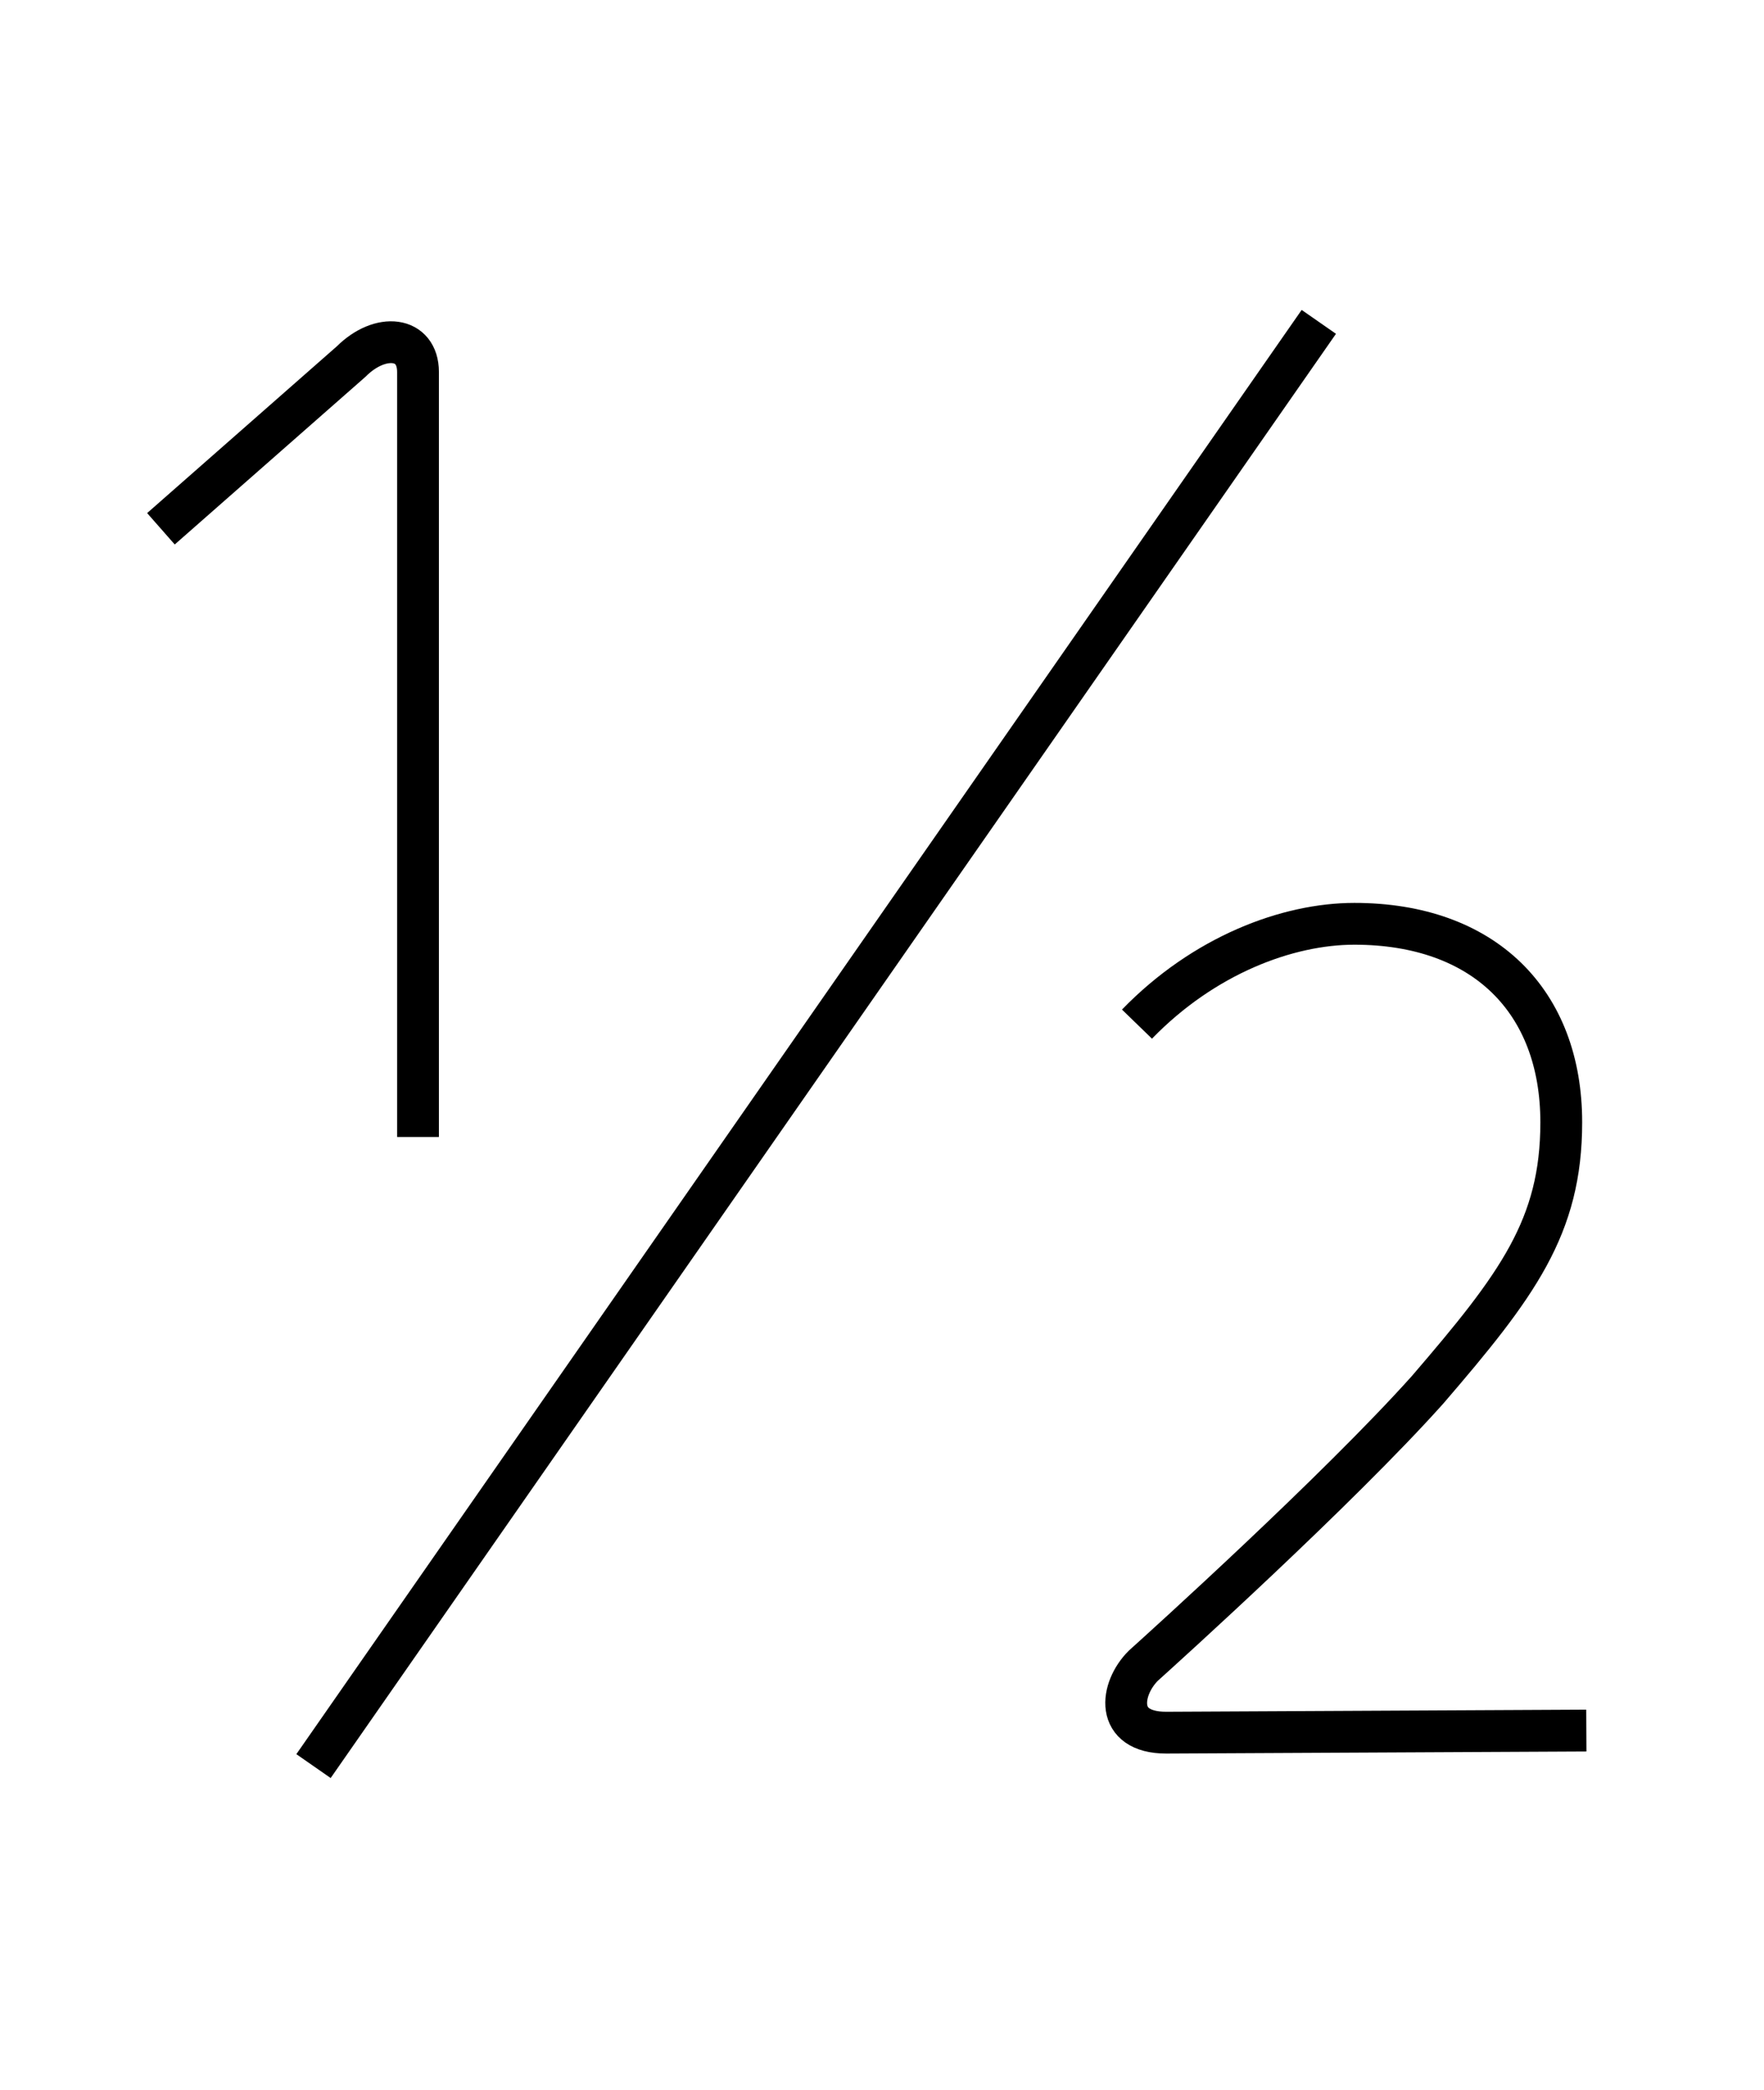 <?xml version='1.0' encoding='utf8'?>
<svg viewBox="0.0 -6.0 42.2 50.0" version="1.1" xmlns="http://www.w3.org/2000/svg">
<rect x="0.0" y="-6.0" width="42.2" height="50.0" fill="#808080" stroke="none"/>
<rect x="-1000" y="-1000" width="2000" height="2000" stroke="white" fill="white"/>
<g style="fill:white;stroke:#000000;  stroke-width:1">
<path d="M 27.2 -19.5 C 28.8 -21.15 30.8 -21.9 32.4 -21.9 C 35.5 -21.9 37.35 -20.05 37.35 -17.15 C 37.35 -14.65 36.3 -13.25 34.15 -10.75 C 32.0 -8.35 27.85 -4.6 27.35 -4.15 C 26.8 -3.6 26.65 -2.55 27.9 -2.55 L 37.95 -2.6 M 3.85 -31.35 L 8.4 -35.35 C 9.1 -36.05 10.0 -35.95 10.0 -35.1 L 10.0 -16.8 M 31.55 -36.3 L 7.5 -1.75" transform="translate(0.0 38.0)" />
</g>
</svg>